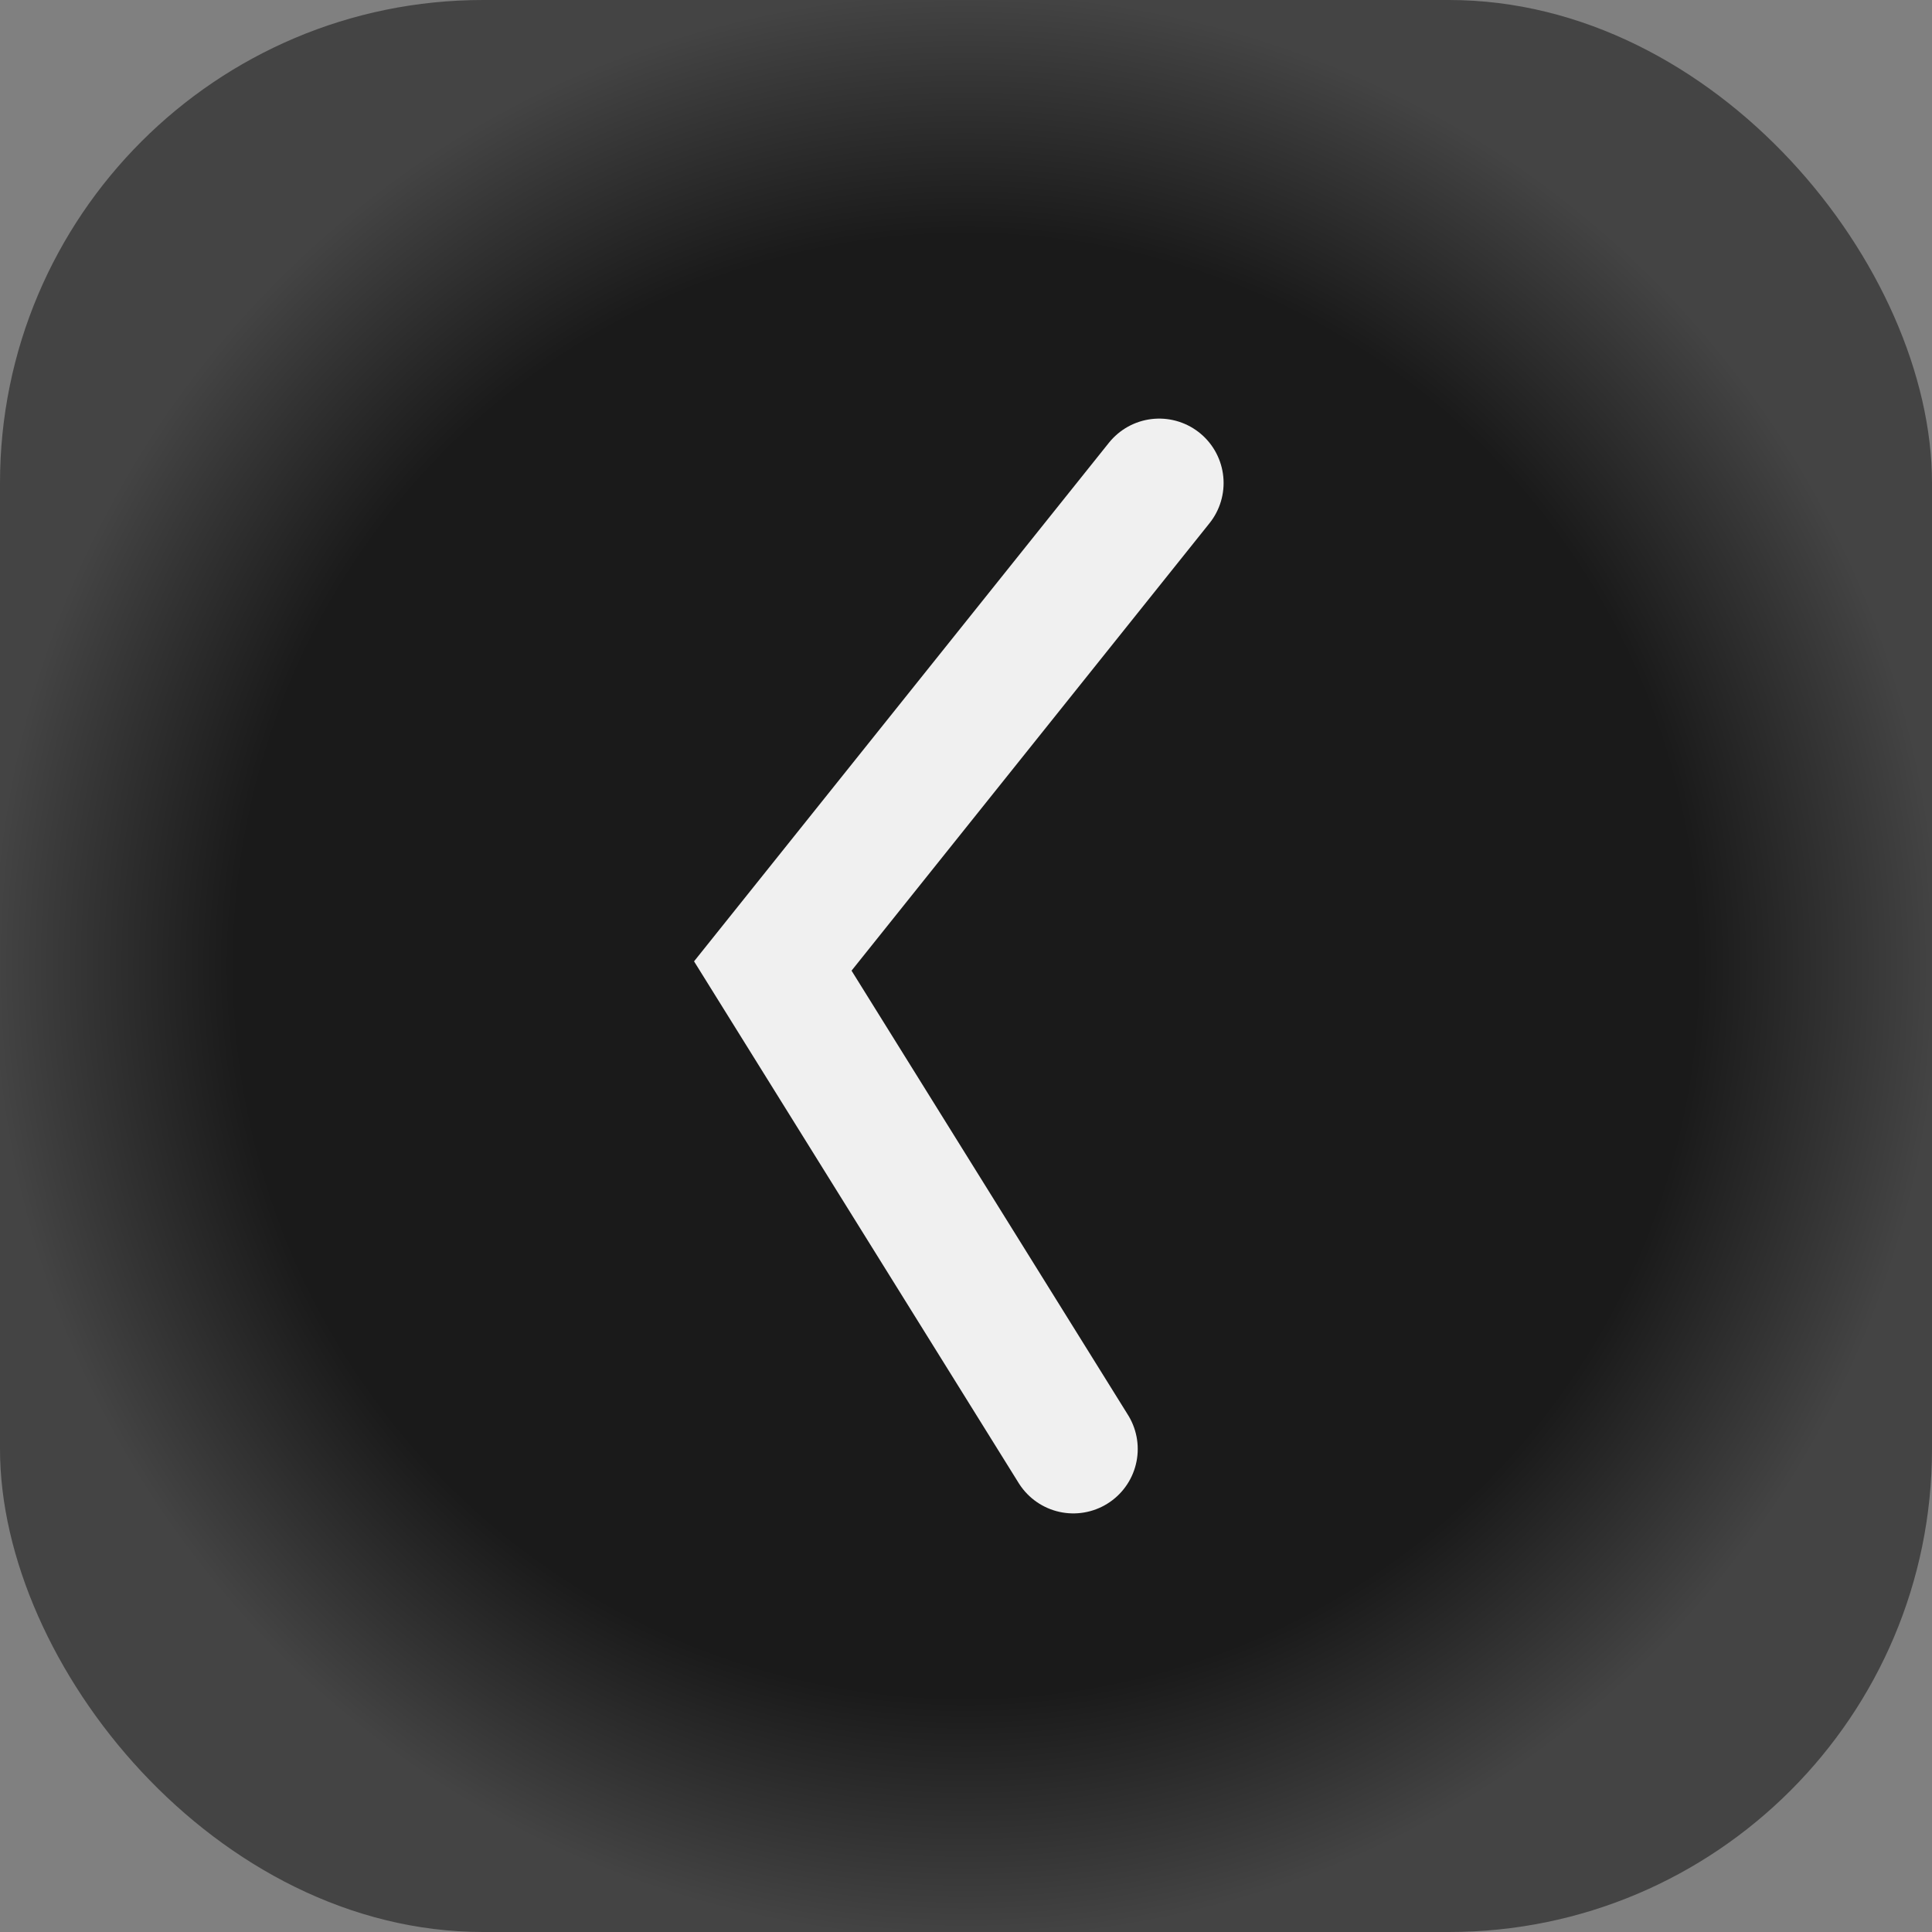 <svg xmlns="http://www.w3.org/2000/svg" viewBox="0 0 180 180">
  <rect x="0" y="0" width="180" height="180" fill="#808080" stroke="none"/>
  <!-- Definitions for edge glow effect -->
  <defs>
    <!-- Radial gradient for edge glow -->
    <radialGradient id="edgeGlow" cx="50%" cy="50%" r="50%" fx="50%" fy="50%">
      <stop offset="0%" stop-color="#1a1a1a" />
      <stop offset="75%" stop-color="#1a1a1a" />
      <stop offset="90%" stop-color="#333333" />
      <stop offset="100%" stop-color="#444444" />
    </radialGradient>
  </defs>
  
  <!-- Background with rounded corners and edge glow -->
  <rect width="180" height="180" fill="url(#edgeGlow)" rx="45" ry="45"/>
  
  <!-- Asymmetric less than symbol -->
  <path d="M108,45 L72,90 L100,135" 
        stroke="#f0f0f0" 
        stroke-width="12" 
        stroke-linecap="round"
        fill="none"/>
</svg>